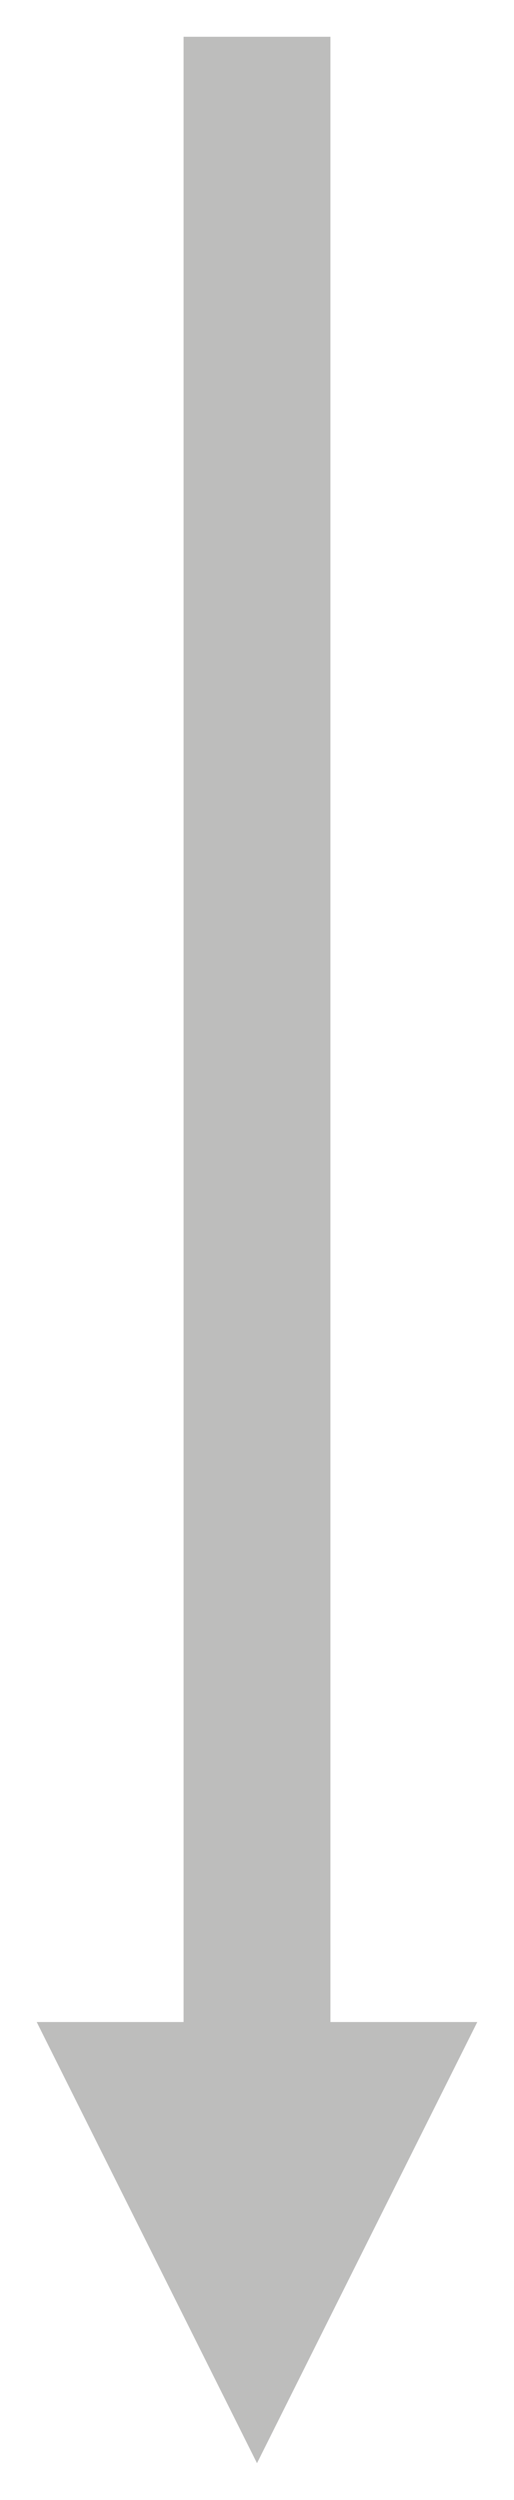 <?xml version="1.0" encoding="UTF-8"?>
<svg width="7px" height="34px" viewBox="0 0 7 34" version="1.1" xmlns="http://www.w3.org/2000/svg" xmlns:xlink="http://www.w3.org/1999/xlink">
    <!-- Generator: Sketch 43.2 (39069) - http://www.bohemiancoding.com/sketch -->
    <title>arrow_down</title>
    <desc>Created with Sketch.</desc>
    <defs></defs>
    <g id="Pages" stroke="none" stroke-width="1" fill="none" fill-rule="evenodd" opacity="0.3">
        <g id="landing-mobile" transform="translate(-184, -594)" fill="#23231E">
            <path d="M198,610 L171,610 L171,612 L198,612 L198,614 L204,611 L198,608 L198,610 Z" id="arrow_down" transform="translate(187.5, 611) rotate(-270) translate(-187.5, -611) "></path>
        </g>
    </g>
</svg>